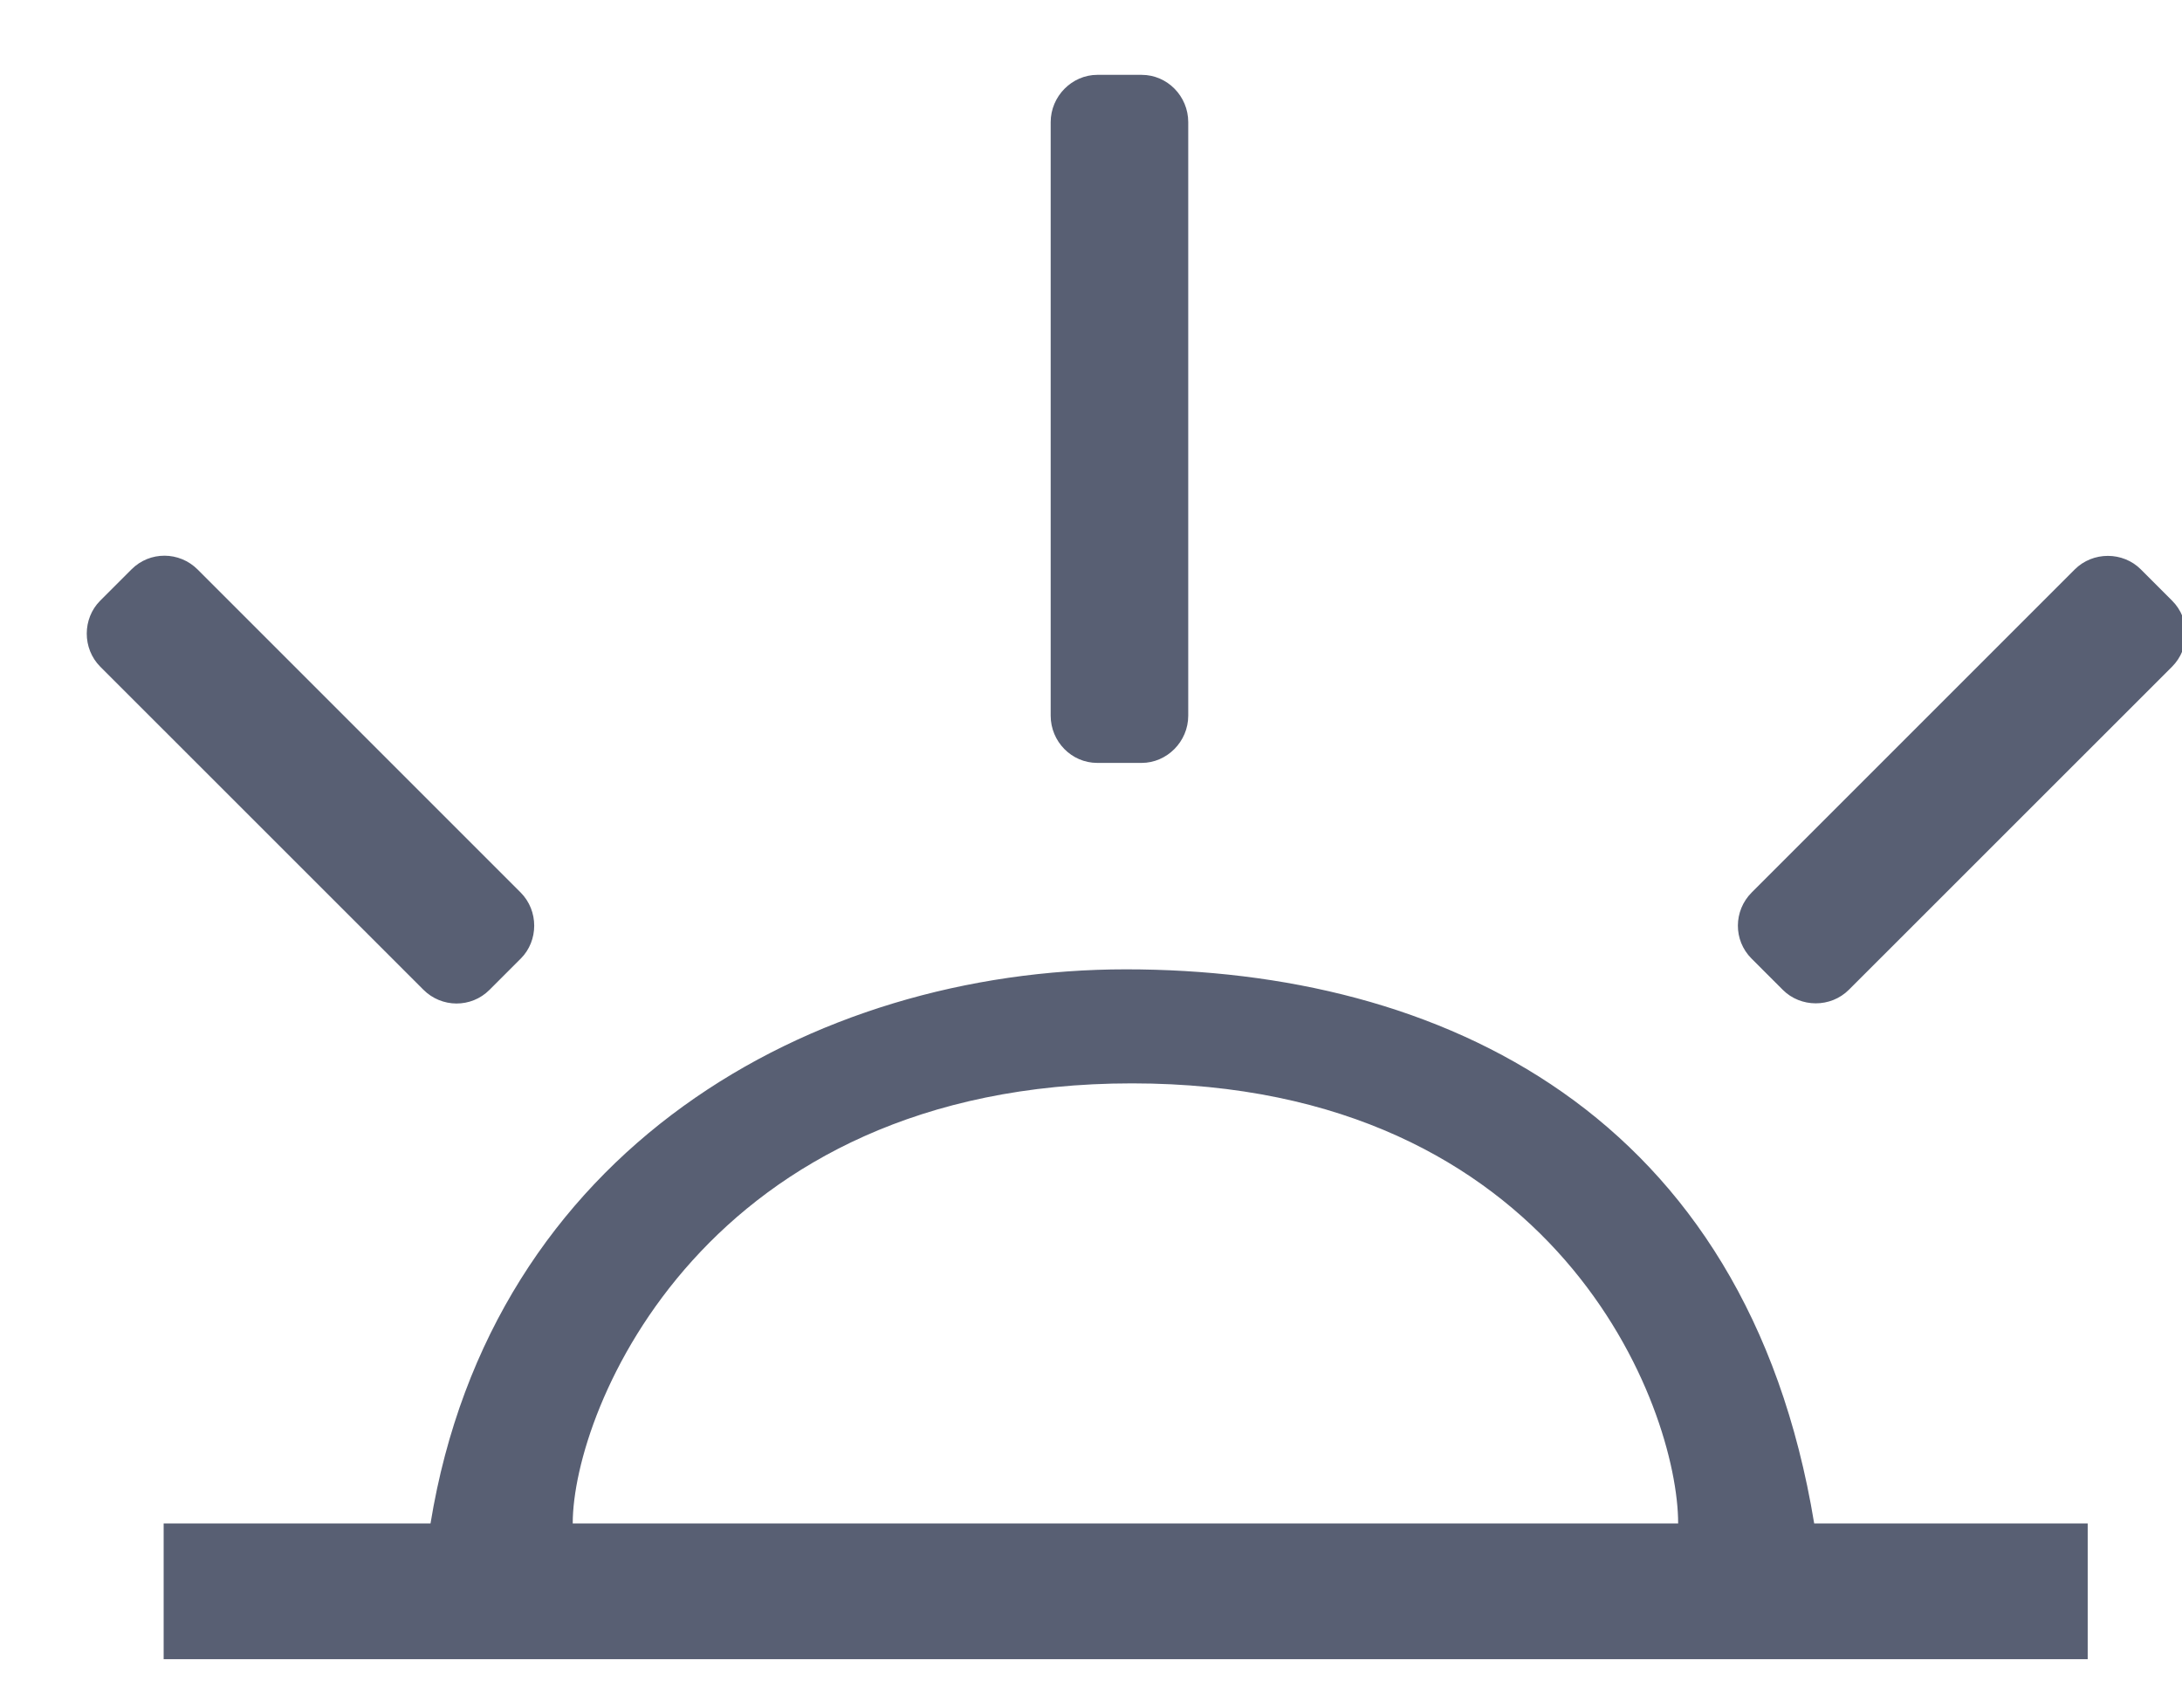 <?xml version="1.0" encoding="UTF-8"?>
<svg width="23px" height="18px" viewBox="0 0 23 18" version="1.1" xmlns="http://www.w3.org/2000/svg" xmlns:xlink="http://www.w3.org/1999/xlink">

    <g id="Page-1" stroke="none" stroke-width="1" fill="none" fill-rule="evenodd">
        <g id="icons" transform="translate(-513, -627)" fill="#585F73">
            <g id="fa-sun-o" transform="translate(514, 626)">
                <path d="M10.869,11.218 C7.555,11.218 4.181,13.119 3.538,17.059 L0.725,17.059 L0.725,18.49 L5.107,18.49 L17.14,18.49 L21.006,18.49 L21.006,17.059 L18.123,17.059 C17.41,12.728 14.183,11.218 10.869,11.218 Z M10.932,12.42 C15.429,12.42 16.689,15.842 16.689,17.059 L5.037,17.059 C5.037,15.855 6.435,12.42 10.932,12.42 Z M1.084,7.004 L4.487,10.407 C4.68,10.6 4.677,10.917 4.49,11.104 L4.159,11.435 C3.967,11.627 3.655,11.626 3.462,11.432 L0.058,8.029 C-0.135,7.836 -0.131,7.519 0.056,7.332 L0.387,7.001 C0.579,6.809 0.89,6.81 1.084,7.004 Z M21.565,7.001 L21.896,7.332 C22.088,7.524 22.088,7.835 21.894,8.029 L18.49,11.432 C18.297,11.626 17.98,11.622 17.793,11.435 L17.462,11.104 C17.27,10.912 17.271,10.601 17.465,10.407 L20.868,7.004 C21.061,6.81 21.378,6.814 21.565,7.001 Z M11.034,1.789 C11.305,1.789 11.525,2.014 11.525,2.288 L11.525,8.544 C11.525,8.819 11.299,9.042 11.034,9.042 L10.566,9.042 C10.295,9.042 10.075,8.817 10.075,8.544 L10.075,2.288 C10.075,2.013 10.301,1.789 10.566,1.789 L11.034,1.789 Z" id="Combined-Shape"></path>
            </g>
        </g>
    </g>
</svg>
